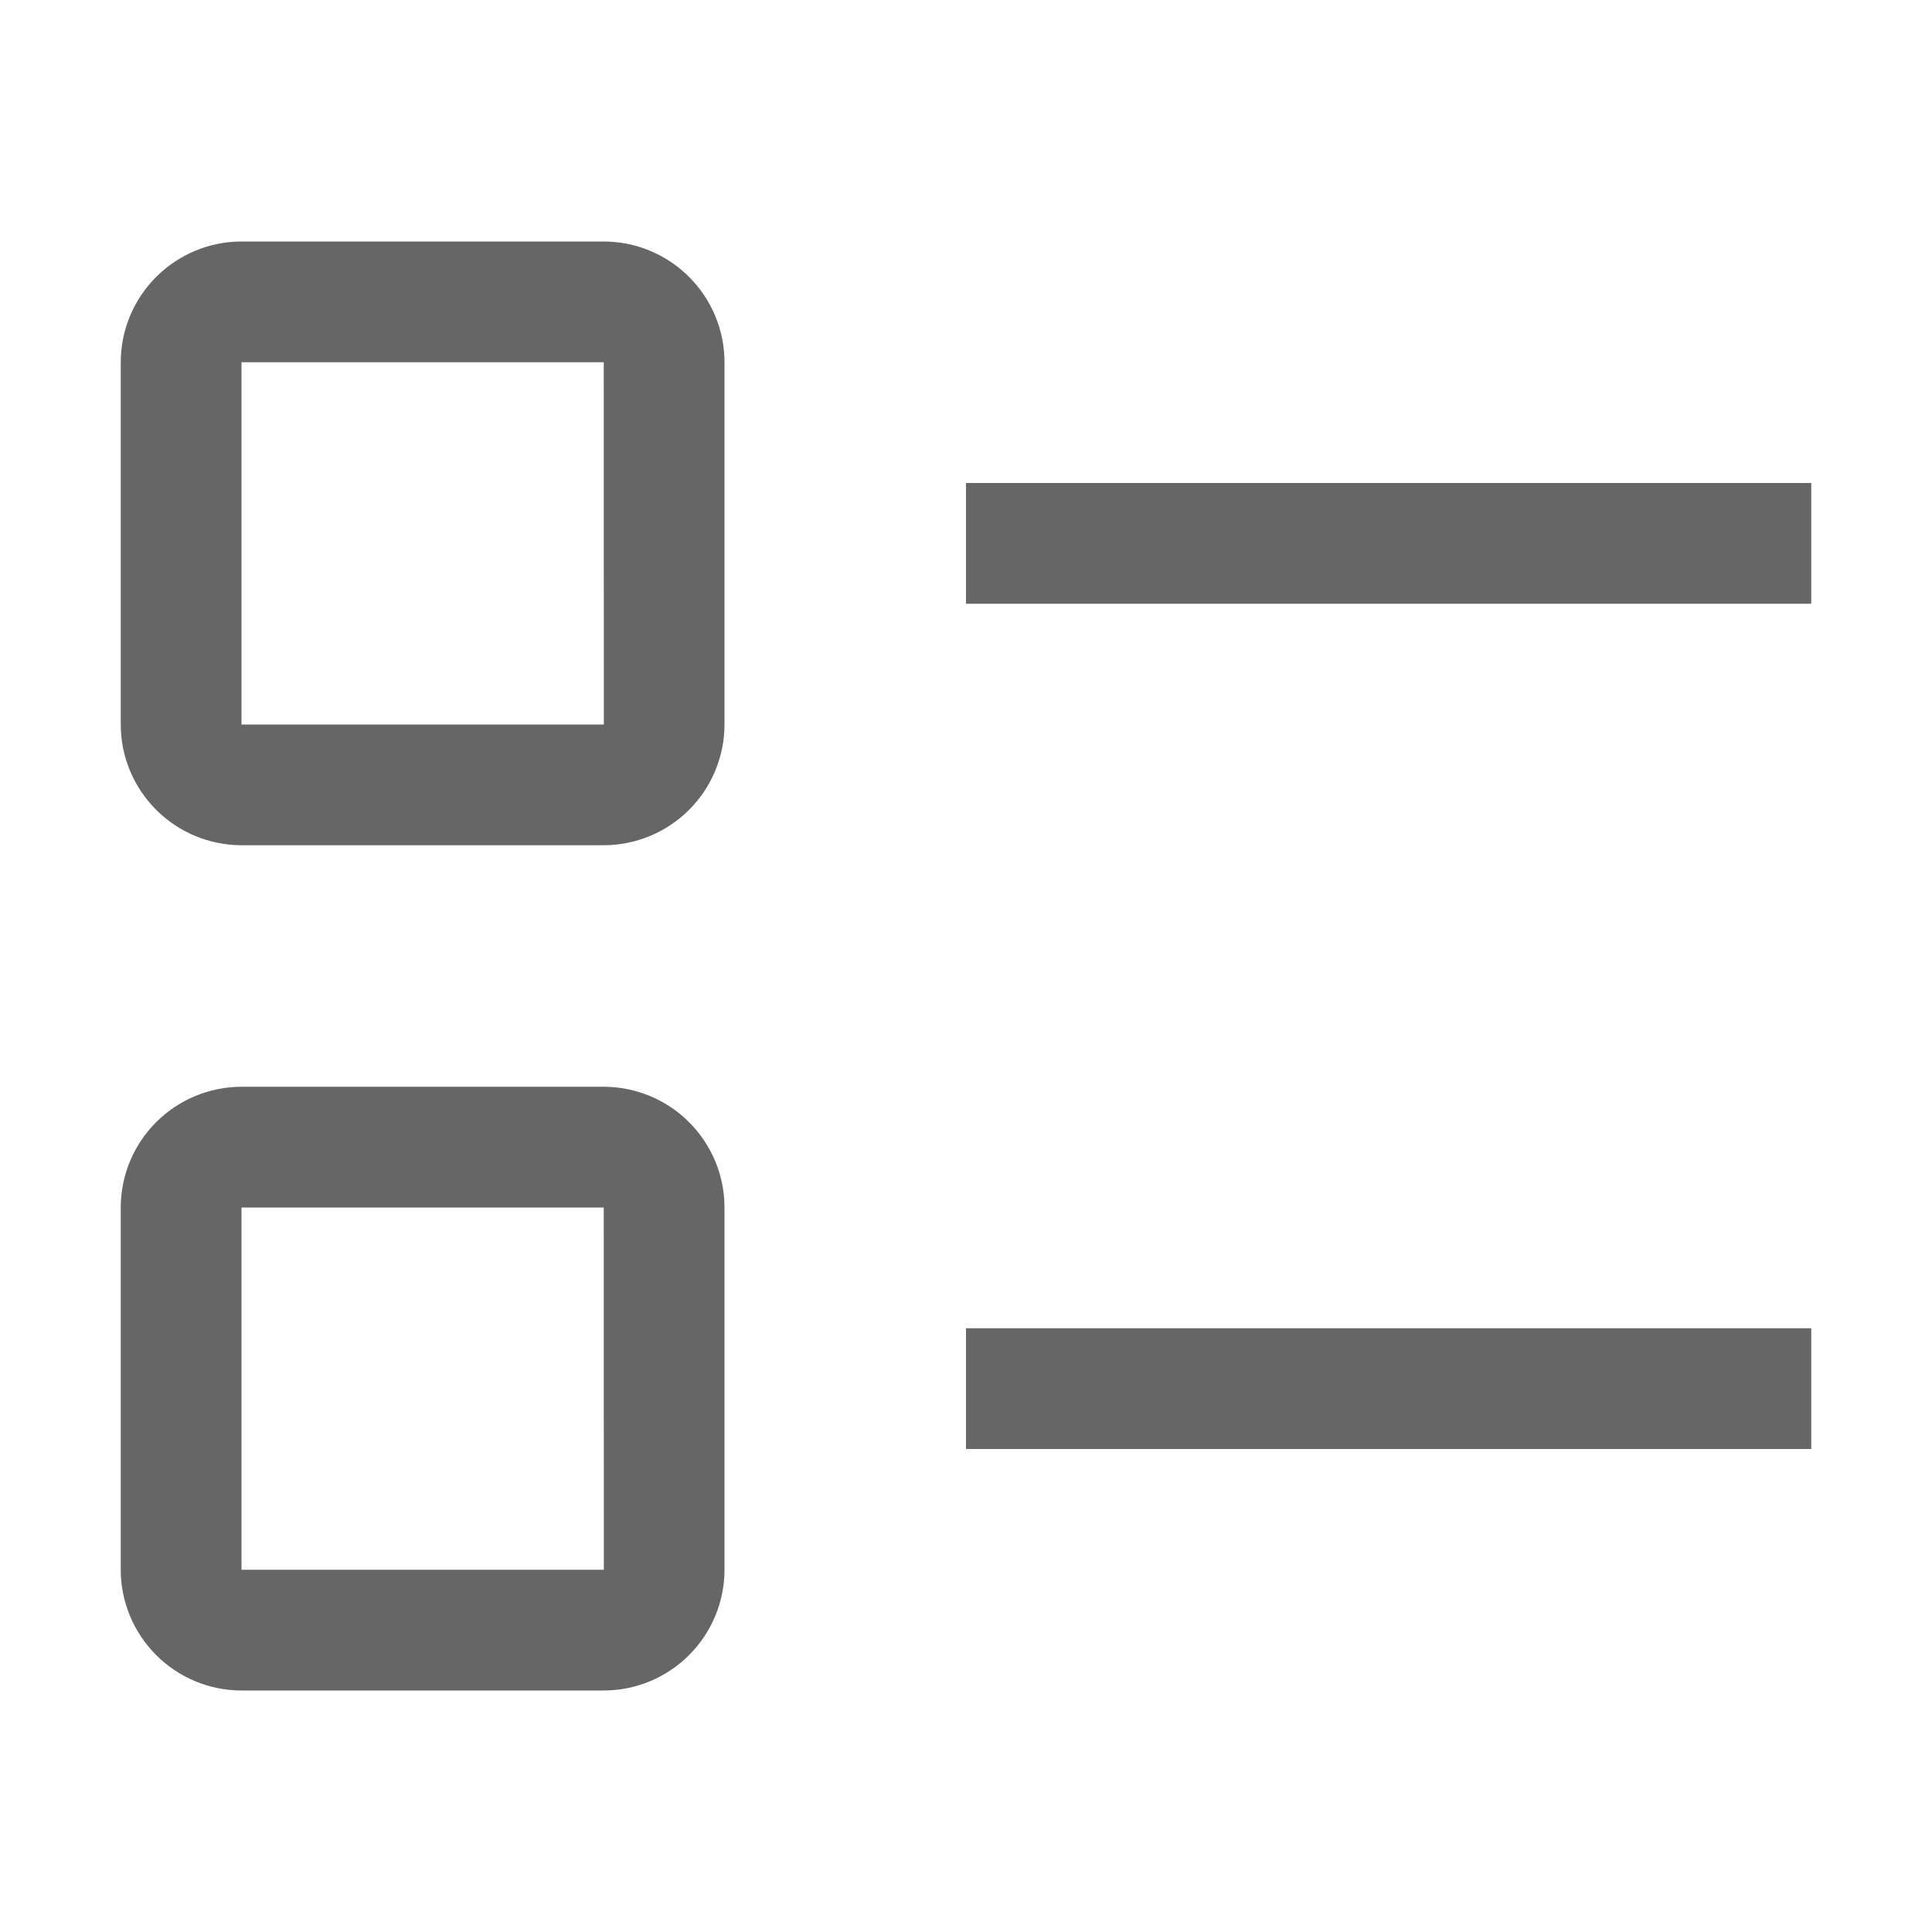 <svg width="24" height="24" viewBox="0 0 24 24" fill="none" xmlns="http://www.w3.org/2000/svg">
<g clip-path="url(#clip0_1_154)">
<path d="M22.5 6H12V7.5H22.5V6Z" fill="black" fill-opacity="0.6"/>
<path d="M22.5 16.5H12V18H22.5V16.5Z" fill="black" fill-opacity="0.6"/>
<path d="M7.5 10.5H3C2.602 10.499 2.221 10.341 1.94 10.06C1.659 9.779 1.5 9.398 1.5 9V4.5C1.5 4.102 1.659 3.721 1.94 3.44C2.221 3.159 2.602 3 3 3H7.5C7.898 3 8.279 3.159 8.56 3.44C8.841 3.721 9 4.102 9 4.5V9C9 9.398 8.841 9.779 8.56 10.06C8.279 10.341 7.898 10.499 7.5 10.5ZM3 4.5V9H7.501L7.5 4.5H3Z" fill="black" fill-opacity="0.6"/>
<path d="M7.5 21H3C2.602 21 2.221 20.841 1.94 20.56C1.659 20.279 1.5 19.898 1.5 19.5V15C1.5 14.602 1.659 14.221 1.94 13.94C2.221 13.659 2.602 13.501 3 13.5H7.5C7.898 13.501 8.279 13.659 8.56 13.94C8.841 14.221 9 14.602 9 15V19.5C9 19.898 8.841 20.279 8.56 20.56C8.279 20.841 7.898 21 7.5 21ZM3 15V19.5H7.501L7.5 15H3Z" fill="black" fill-opacity="0.6"/>
</g>
<defs>
<clipPath id="clip0_1_154">
<rect width="24" height="24" fill="white"/>
</clipPath>
</defs>
</svg>
